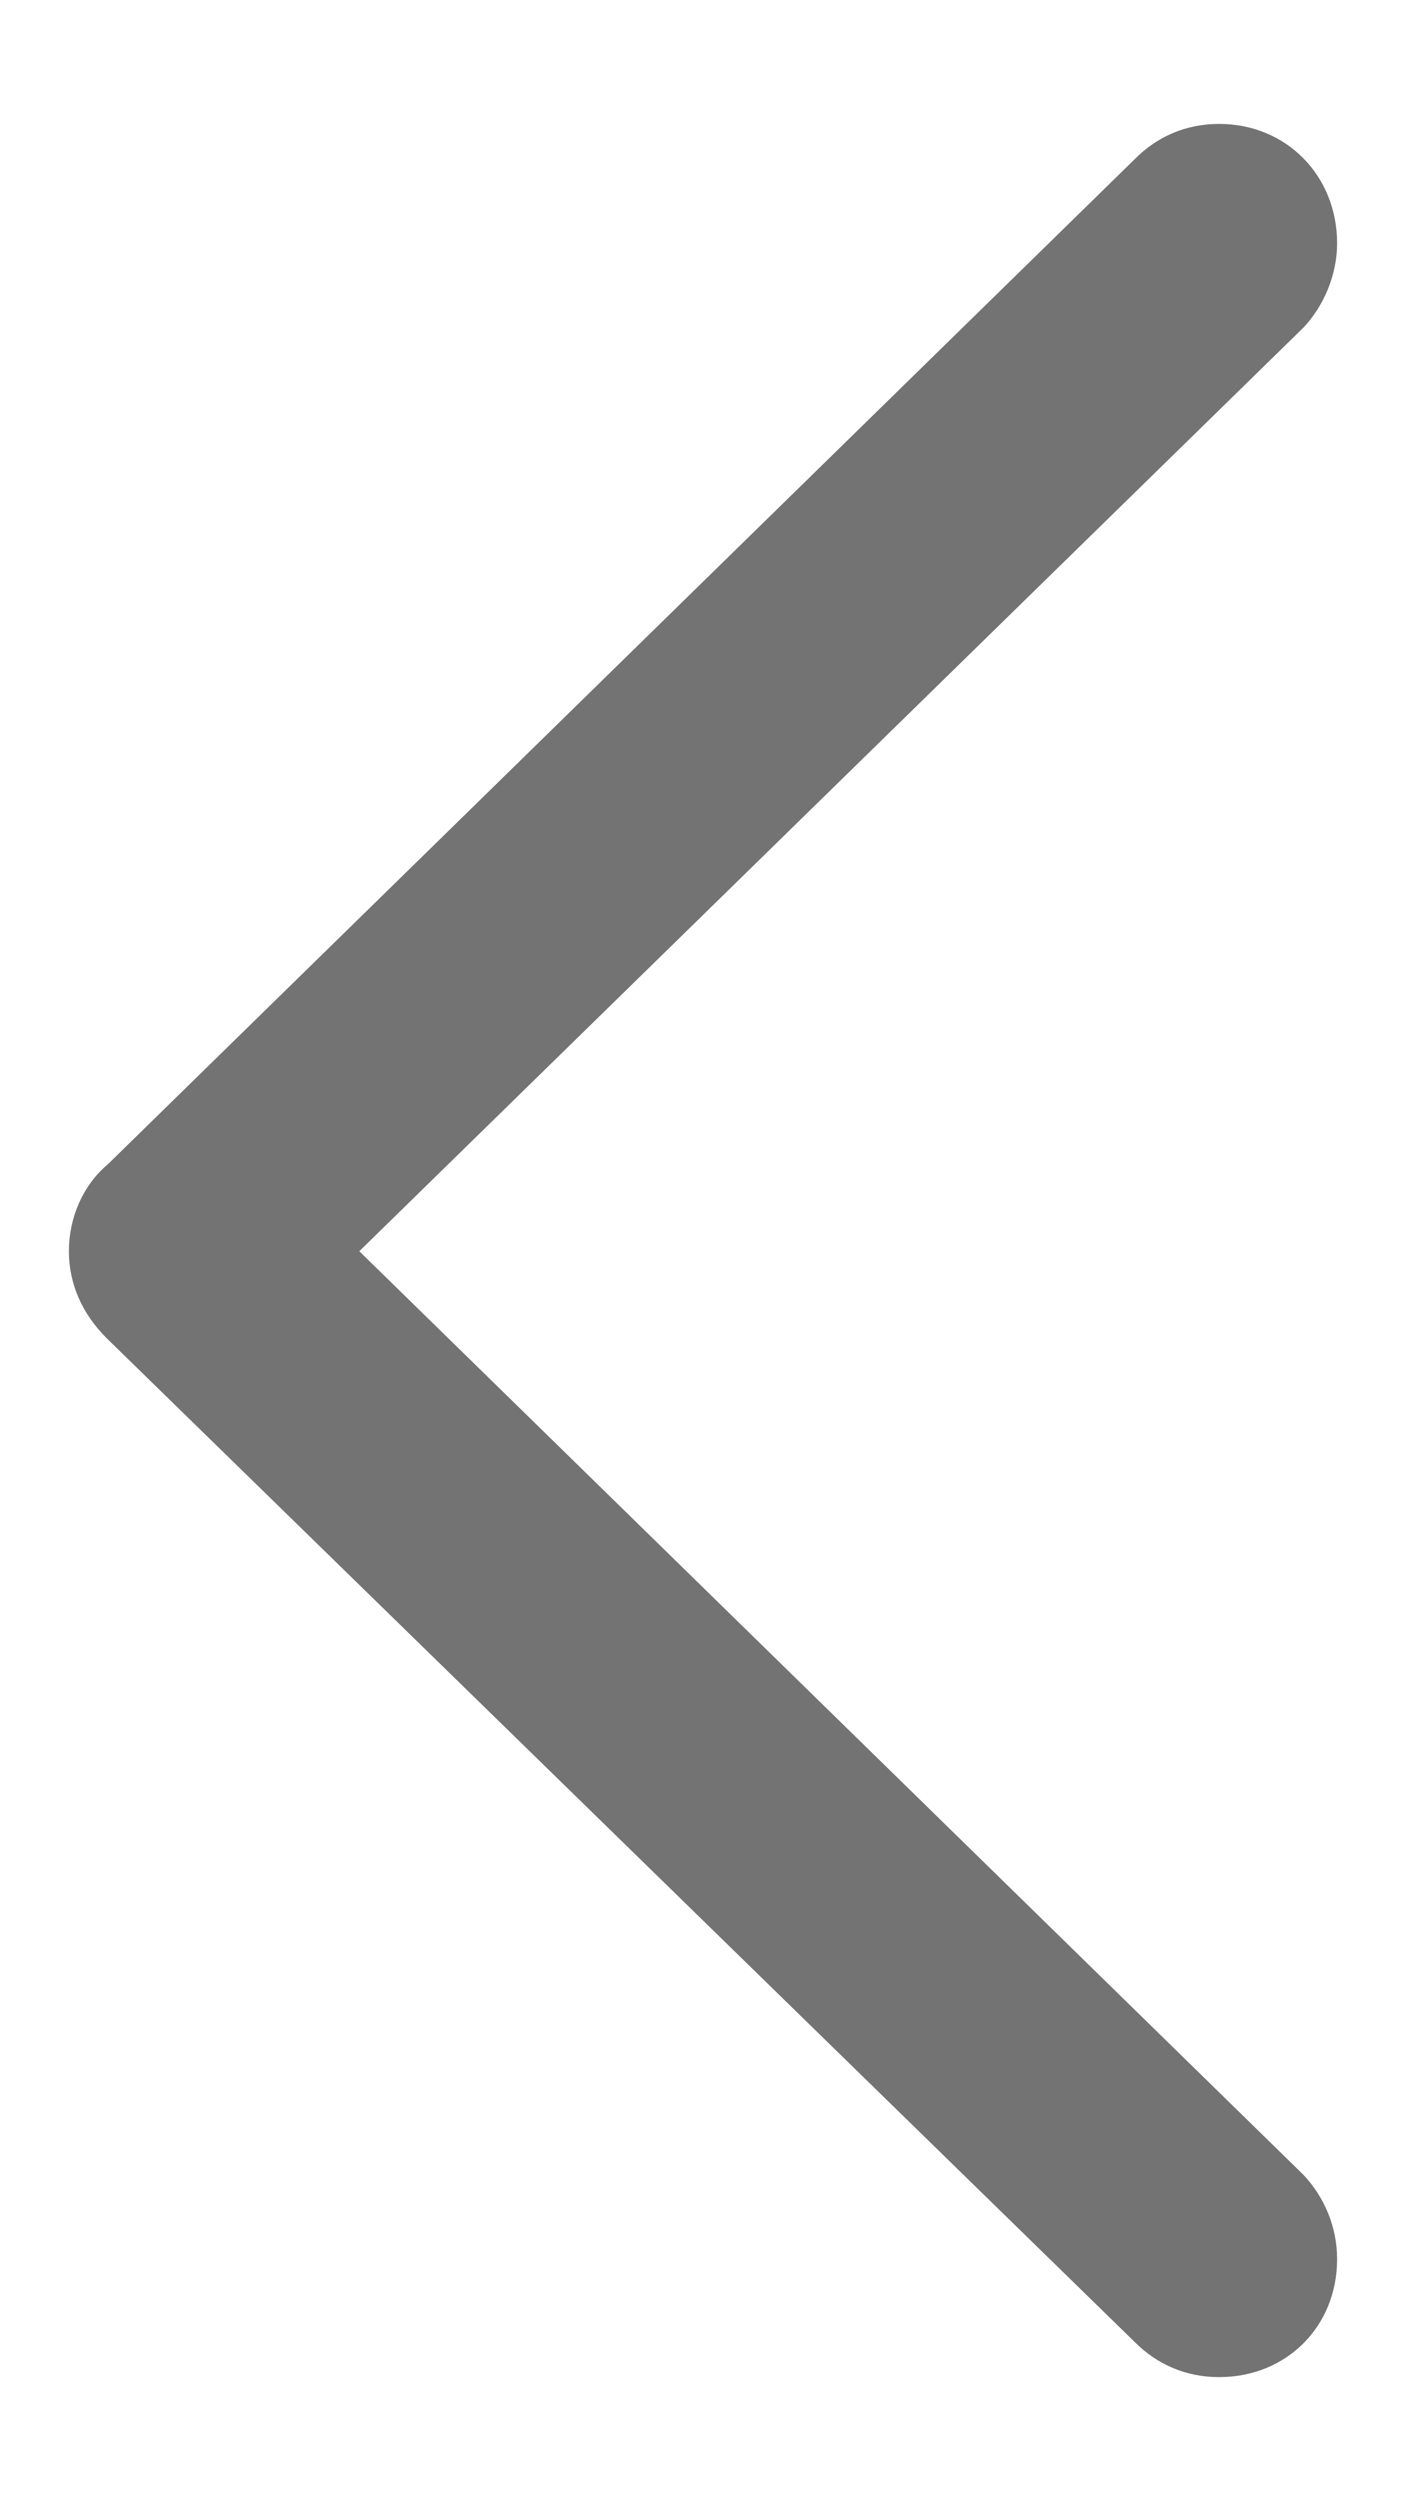<svg width="9" height="16" viewBox="0 0 9 16" fill="none" xmlns="http://www.w3.org/2000/svg">
<path d="M7.264 14.988L0.682 8.563C0.524 8.405 0.441 8.214 0.441 8.007C0.441 7.791 0.532 7.583 0.69 7.451L7.264 1.018C7.405 0.876 7.588 0.793 7.804 0.793C8.235 0.793 8.559 1.125 8.559 1.557C8.559 1.756 8.476 1.956 8.343 2.097L2.3 8.007L8.343 13.917C8.476 14.058 8.559 14.249 8.559 14.457C8.559 14.888 8.235 15.212 7.804 15.212C7.588 15.212 7.405 15.129 7.264 14.988Z" fill="#737373"/>
</svg>
